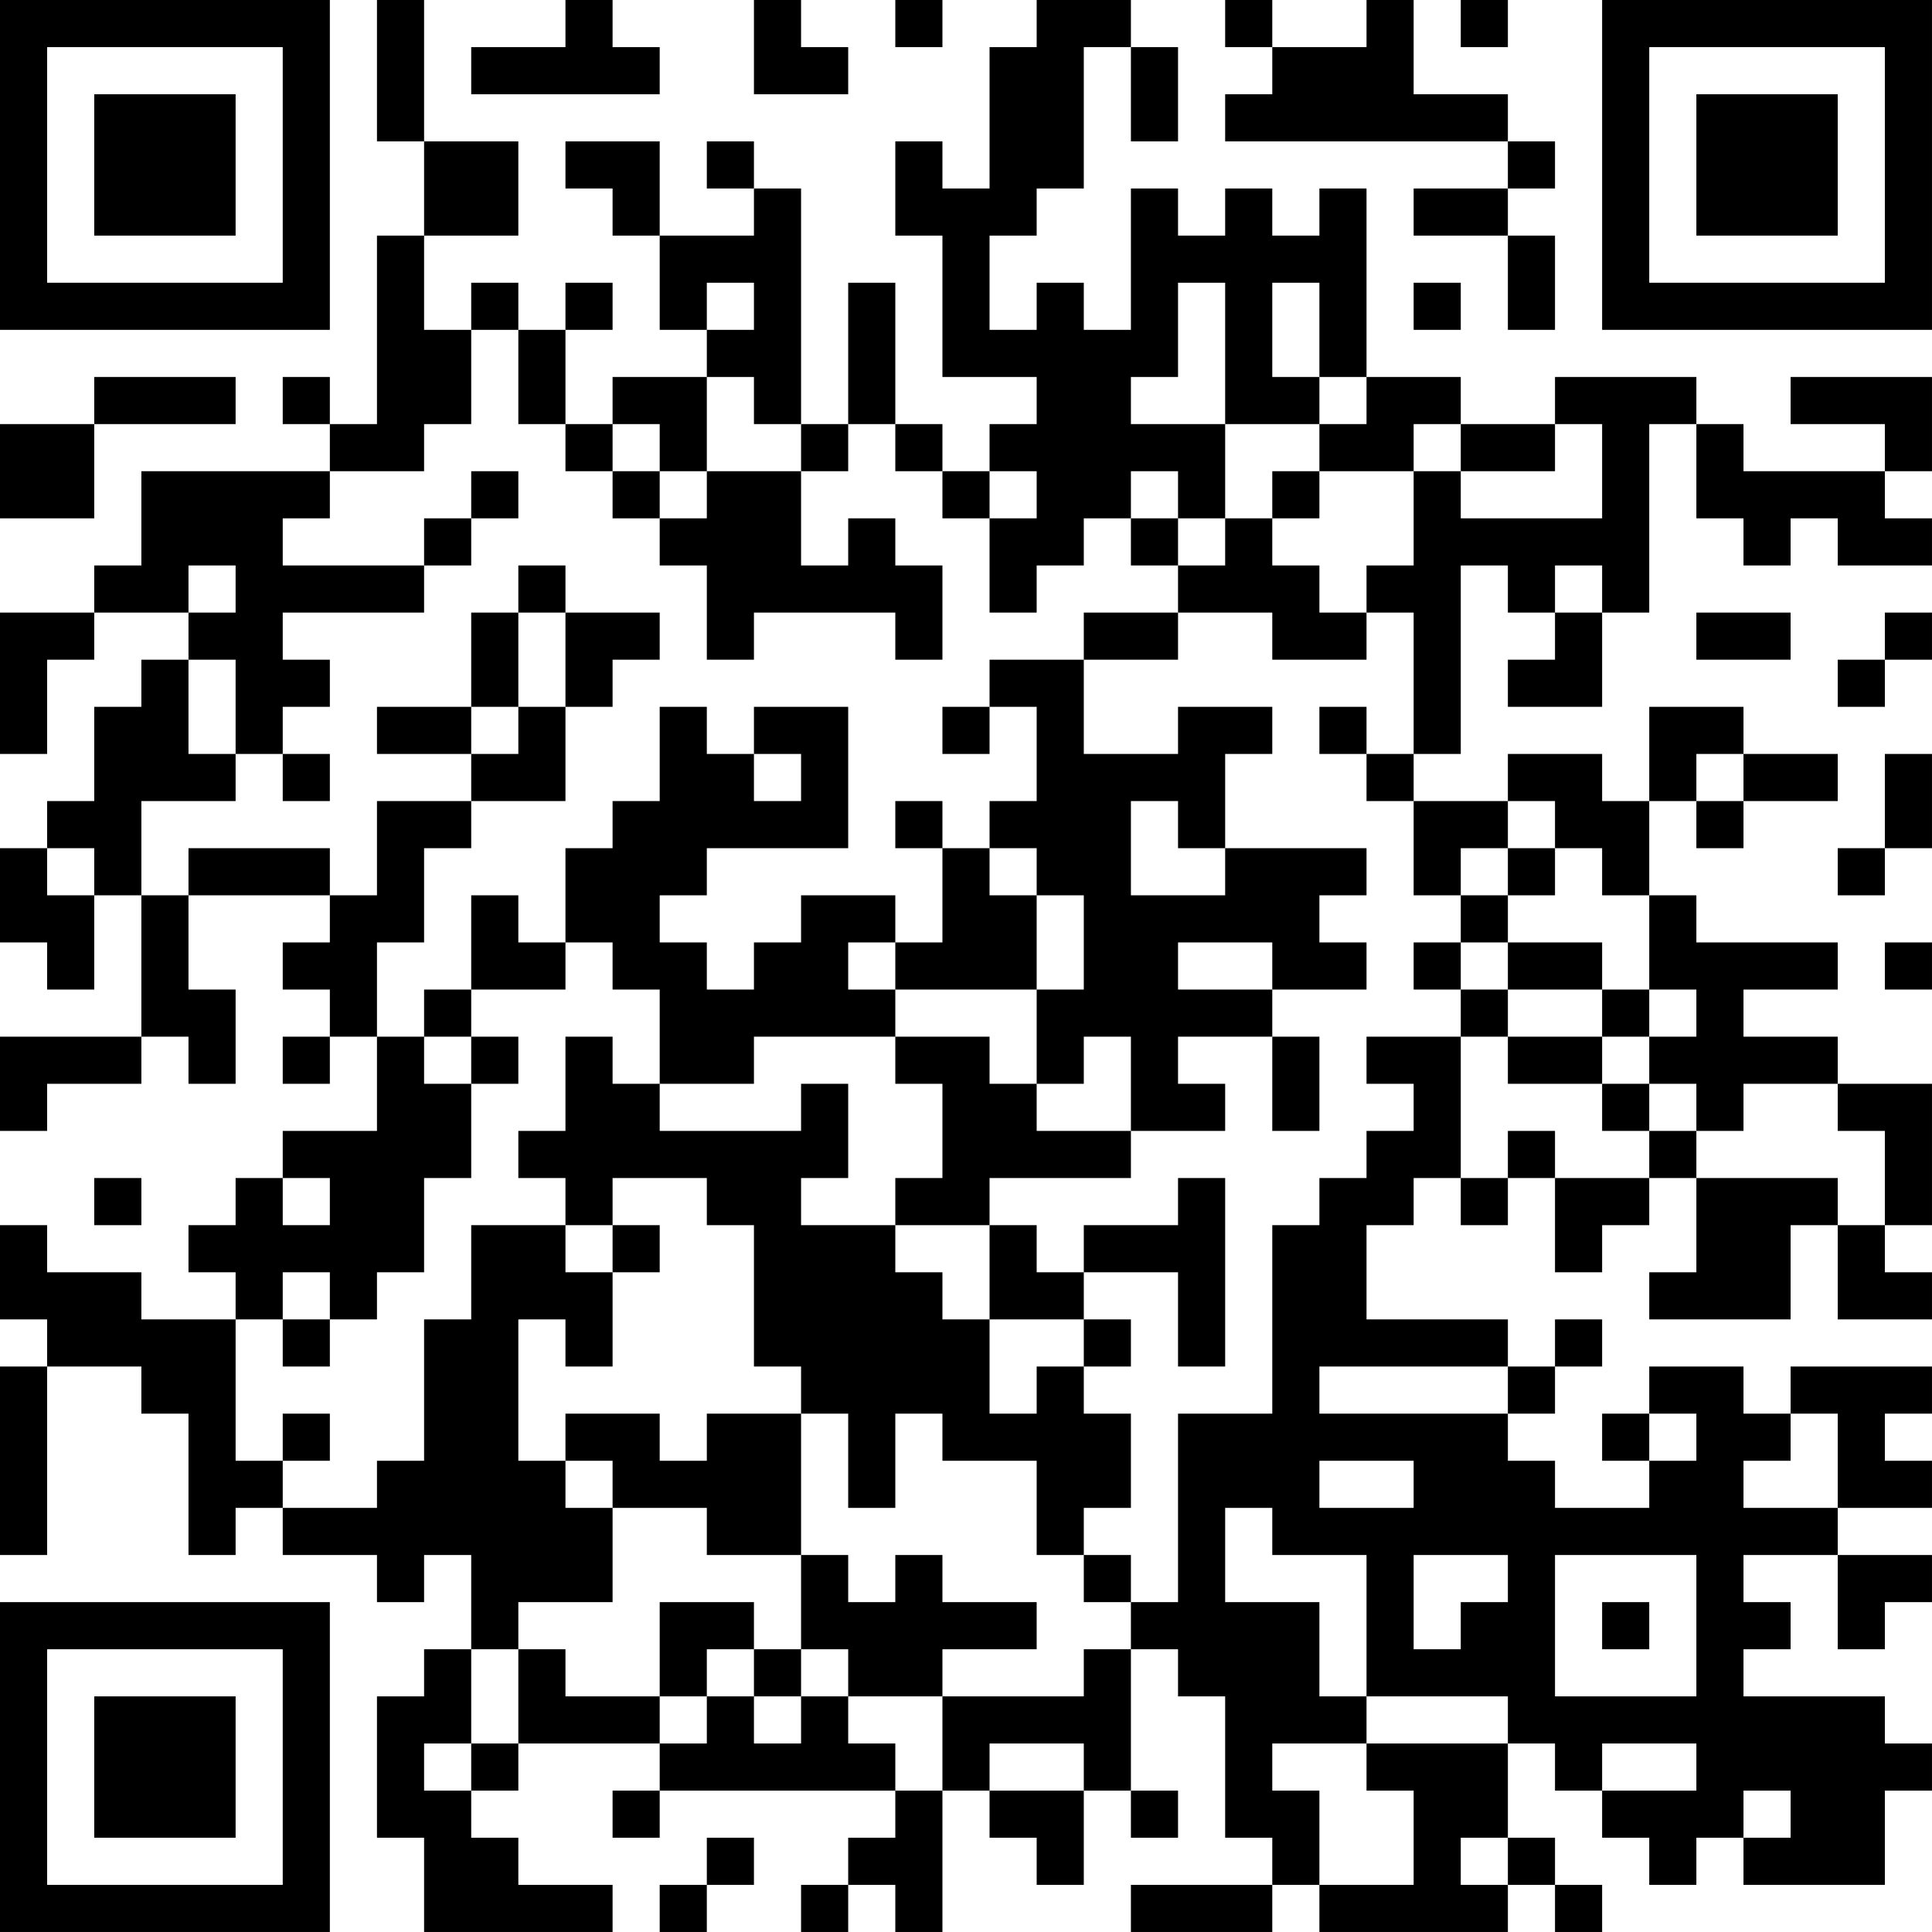 <?xml version="1.0" encoding="UTF-8"?>
<svg xmlns="http://www.w3.org/2000/svg" version="1.1" width="200" height="200" viewBox="0 0 200 200"><rect x="0" y="0" width="200" height="200" fill="#ffffff"/><g transform="scale(4.878)"><g transform="translate(0,0)"><path fill-rule="evenodd" d="M8 0L8 3L9 3L9 5L8 5L8 9L7 9L7 8L6 8L6 9L7 9L7 10L3 10L3 12L2 12L2 13L0 13L0 16L1 16L1 14L2 14L2 13L4 13L4 14L3 14L3 15L2 15L2 17L1 17L1 18L0 18L0 20L1 20L1 21L2 21L2 19L3 19L3 22L0 22L0 24L1 24L1 23L3 23L3 22L4 22L4 23L5 23L5 21L4 21L4 19L7 19L7 20L6 20L6 21L7 21L7 22L6 22L6 23L7 23L7 22L8 22L8 24L6 24L6 25L5 25L5 26L4 26L4 27L5 27L5 28L3 28L3 27L1 27L1 26L0 26L0 28L1 28L1 29L0 29L0 33L1 33L1 29L3 29L3 30L4 30L4 33L5 33L5 32L6 32L6 33L8 33L8 34L9 34L9 33L10 33L10 35L9 35L9 36L8 36L8 39L9 39L9 41L13 41L13 40L11 40L11 39L10 39L10 38L11 38L11 37L14 37L14 38L13 38L13 39L14 39L14 38L19 38L19 39L18 39L18 40L17 40L17 41L18 41L18 40L19 40L19 41L20 41L20 38L21 38L21 39L22 39L22 40L23 40L23 38L24 38L24 39L25 39L25 38L24 38L24 35L25 35L25 36L26 36L26 39L27 39L27 40L24 40L24 41L27 41L27 40L28 40L28 41L32 41L32 40L33 40L33 41L34 41L34 40L33 40L33 39L32 39L32 37L33 37L33 38L34 38L34 39L35 39L35 40L36 40L36 39L37 39L37 40L40 40L40 38L41 38L41 37L40 37L40 36L37 36L37 35L38 35L38 34L37 34L37 33L39 33L39 35L40 35L40 34L41 34L41 33L39 33L39 32L41 32L41 31L40 31L40 30L41 30L41 29L38 29L38 30L37 30L37 29L35 29L35 30L34 30L34 31L35 31L35 32L33 32L33 31L32 31L32 30L33 30L33 29L34 29L34 28L33 28L33 29L32 29L32 28L29 28L29 26L30 26L30 25L31 25L31 26L32 26L32 25L33 25L33 27L34 27L34 26L35 26L35 25L36 25L36 27L35 27L35 28L38 28L38 26L39 26L39 28L41 28L41 27L40 27L40 26L41 26L41 23L39 23L39 22L37 22L37 21L39 21L39 20L36 20L36 19L35 19L35 17L36 17L36 18L37 18L37 17L39 17L39 16L37 16L37 15L35 15L35 17L34 17L34 16L32 16L32 17L30 17L30 16L31 16L31 12L32 12L32 13L33 13L33 14L32 14L32 15L34 15L34 13L35 13L35 9L36 9L36 11L37 11L37 12L38 12L38 11L39 11L39 12L41 12L41 11L40 11L40 10L41 10L41 8L38 8L38 9L40 9L40 10L37 10L37 9L36 9L36 8L33 8L33 9L31 9L31 8L29 8L29 4L28 4L28 5L27 5L27 4L26 4L26 5L25 5L25 4L24 4L24 7L23 7L23 6L22 6L22 7L21 7L21 5L22 5L22 4L23 4L23 1L24 1L24 3L25 3L25 1L24 1L24 0L22 0L22 1L21 1L21 4L20 4L20 3L19 3L19 5L20 5L20 8L22 8L22 9L21 9L21 10L20 10L20 9L19 9L19 6L18 6L18 9L17 9L17 4L16 4L16 3L15 3L15 4L16 4L16 5L14 5L14 3L12 3L12 4L13 4L13 5L14 5L14 7L15 7L15 8L13 8L13 9L12 9L12 7L13 7L13 6L12 6L12 7L11 7L11 6L10 6L10 7L9 7L9 5L11 5L11 3L9 3L9 0ZM12 0L12 1L10 1L10 2L14 2L14 1L13 1L13 0ZM16 0L16 2L18 2L18 1L17 1L17 0ZM19 0L19 1L20 1L20 0ZM26 0L26 1L27 1L27 2L26 2L26 3L32 3L32 4L30 4L30 5L32 5L32 7L33 7L33 5L32 5L32 4L33 4L33 3L32 3L32 2L30 2L30 0L29 0L29 1L27 1L27 0ZM31 0L31 1L32 1L32 0ZM15 6L15 7L16 7L16 6ZM25 6L25 8L24 8L24 9L26 9L26 11L25 11L25 10L24 10L24 11L23 11L23 12L22 12L22 13L21 13L21 11L22 11L22 10L21 10L21 11L20 11L20 10L19 10L19 9L18 9L18 10L17 10L17 9L16 9L16 8L15 8L15 10L14 10L14 9L13 9L13 10L12 10L12 9L11 9L11 7L10 7L10 9L9 9L9 10L7 10L7 11L6 11L6 12L9 12L9 13L6 13L6 14L7 14L7 15L6 15L6 16L5 16L5 14L4 14L4 16L5 16L5 17L3 17L3 19L4 19L4 18L7 18L7 19L8 19L8 17L10 17L10 18L9 18L9 20L8 20L8 22L9 22L9 23L10 23L10 25L9 25L9 27L8 27L8 28L7 28L7 27L6 27L6 28L5 28L5 31L6 31L6 32L8 32L8 31L9 31L9 28L10 28L10 26L12 26L12 27L13 27L13 29L12 29L12 28L11 28L11 31L12 31L12 32L13 32L13 34L11 34L11 35L10 35L10 37L9 37L9 38L10 38L10 37L11 37L11 35L12 35L12 36L14 36L14 37L15 37L15 36L16 36L16 37L17 37L17 36L18 36L18 37L19 37L19 38L20 38L20 36L23 36L23 35L24 35L24 34L25 34L25 30L27 30L27 26L28 26L28 25L29 25L29 24L30 24L30 23L29 23L29 22L31 22L31 25L32 25L32 24L33 24L33 25L35 25L35 24L36 24L36 25L39 25L39 26L40 26L40 24L39 24L39 23L37 23L37 24L36 24L36 23L35 23L35 22L36 22L36 21L35 21L35 19L34 19L34 18L33 18L33 17L32 17L32 18L31 18L31 19L30 19L30 17L29 17L29 16L30 16L30 13L29 13L29 12L30 12L30 10L31 10L31 11L34 11L34 9L33 9L33 10L31 10L31 9L30 9L30 10L28 10L28 9L29 9L29 8L28 8L28 6L27 6L27 8L28 8L28 9L26 9L26 6ZM30 6L30 7L31 7L31 6ZM2 8L2 9L0 9L0 11L2 11L2 9L5 9L5 8ZM10 10L10 11L9 11L9 12L10 12L10 11L11 11L11 10ZM13 10L13 11L14 11L14 12L15 12L15 14L16 14L16 13L19 13L19 14L20 14L20 12L19 12L19 11L18 11L18 12L17 12L17 10L15 10L15 11L14 11L14 10ZM27 10L27 11L26 11L26 12L25 12L25 11L24 11L24 12L25 12L25 13L23 13L23 14L21 14L21 15L20 15L20 16L21 16L21 15L22 15L22 17L21 17L21 18L20 18L20 17L19 17L19 18L20 18L20 20L19 20L19 19L17 19L17 20L16 20L16 21L15 21L15 20L14 20L14 19L15 19L15 18L18 18L18 15L16 15L16 16L15 16L15 15L14 15L14 17L13 17L13 18L12 18L12 20L11 20L11 19L10 19L10 21L9 21L9 22L10 22L10 23L11 23L11 22L10 22L10 21L12 21L12 20L13 20L13 21L14 21L14 23L13 23L13 22L12 22L12 24L11 24L11 25L12 25L12 26L13 26L13 27L14 27L14 26L13 26L13 25L15 25L15 26L16 26L16 29L17 29L17 30L15 30L15 31L14 31L14 30L12 30L12 31L13 31L13 32L15 32L15 33L17 33L17 35L16 35L16 34L14 34L14 36L15 36L15 35L16 35L16 36L17 36L17 35L18 35L18 36L20 36L20 35L22 35L22 34L20 34L20 33L19 33L19 34L18 34L18 33L17 33L17 30L18 30L18 32L19 32L19 30L20 30L20 31L22 31L22 33L23 33L23 34L24 34L24 33L23 33L23 32L24 32L24 30L23 30L23 29L24 29L24 28L23 28L23 27L25 27L25 29L26 29L26 25L25 25L25 26L23 26L23 27L22 27L22 26L21 26L21 25L24 25L24 24L26 24L26 23L25 23L25 22L27 22L27 24L28 24L28 22L27 22L27 21L29 21L29 20L28 20L28 19L29 19L29 18L26 18L26 16L27 16L27 15L25 15L25 16L23 16L23 14L25 14L25 13L27 13L27 14L29 14L29 13L28 13L28 12L27 12L27 11L28 11L28 10ZM4 12L4 13L5 13L5 12ZM11 12L11 13L10 13L10 15L8 15L8 16L10 16L10 17L12 17L12 15L13 15L13 14L14 14L14 13L12 13L12 12ZM33 12L33 13L34 13L34 12ZM11 13L11 15L10 15L10 16L11 16L11 15L12 15L12 13ZM36 13L36 14L38 14L38 13ZM40 13L40 14L39 14L39 15L40 15L40 14L41 14L41 13ZM28 15L28 16L29 16L29 15ZM6 16L6 17L7 17L7 16ZM16 16L16 17L17 17L17 16ZM36 16L36 17L37 17L37 16ZM40 16L40 18L39 18L39 19L40 19L40 18L41 18L41 16ZM24 17L24 19L26 19L26 18L25 18L25 17ZM1 18L1 19L2 19L2 18ZM21 18L21 19L22 19L22 21L19 21L19 20L18 20L18 21L19 21L19 22L16 22L16 23L14 23L14 24L17 24L17 23L18 23L18 25L17 25L17 26L19 26L19 27L20 27L20 28L21 28L21 30L22 30L22 29L23 29L23 28L21 28L21 26L19 26L19 25L20 25L20 23L19 23L19 22L21 22L21 23L22 23L22 24L24 24L24 22L23 22L23 23L22 23L22 21L23 21L23 19L22 19L22 18ZM32 18L32 19L31 19L31 20L30 20L30 21L31 21L31 22L32 22L32 23L34 23L34 24L35 24L35 23L34 23L34 22L35 22L35 21L34 21L34 20L32 20L32 19L33 19L33 18ZM25 20L25 21L27 21L27 20ZM31 20L31 21L32 21L32 22L34 22L34 21L32 21L32 20ZM40 20L40 21L41 21L41 20ZM2 25L2 26L3 26L3 25ZM6 25L6 26L7 26L7 25ZM6 28L6 29L7 29L7 28ZM28 29L28 30L32 30L32 29ZM6 30L6 31L7 31L7 30ZM35 30L35 31L36 31L36 30ZM38 30L38 31L37 31L37 32L39 32L39 30ZM28 31L28 32L30 32L30 31ZM26 32L26 34L28 34L28 36L29 36L29 37L27 37L27 38L28 38L28 40L30 40L30 38L29 38L29 37L32 37L32 36L29 36L29 33L27 33L27 32ZM30 33L30 35L31 35L31 34L32 34L32 33ZM33 33L33 36L36 36L36 33ZM34 34L34 35L35 35L35 34ZM21 37L21 38L23 38L23 37ZM34 37L34 38L36 38L36 37ZM37 38L37 39L38 39L38 38ZM15 39L15 40L14 40L14 41L15 41L15 40L16 40L16 39ZM31 39L31 40L32 40L32 39ZM0 0L0 7L7 7L7 0ZM1 1L1 6L6 6L6 1ZM2 2L2 5L5 5L5 2ZM34 0L34 7L41 7L41 0ZM35 1L35 6L40 6L40 1ZM36 2L36 5L39 5L39 2ZM0 34L0 41L7 41L7 34ZM1 35L1 40L6 40L6 35ZM2 36L2 39L5 39L5 36Z" fill="#000000"/></g></g></svg>
